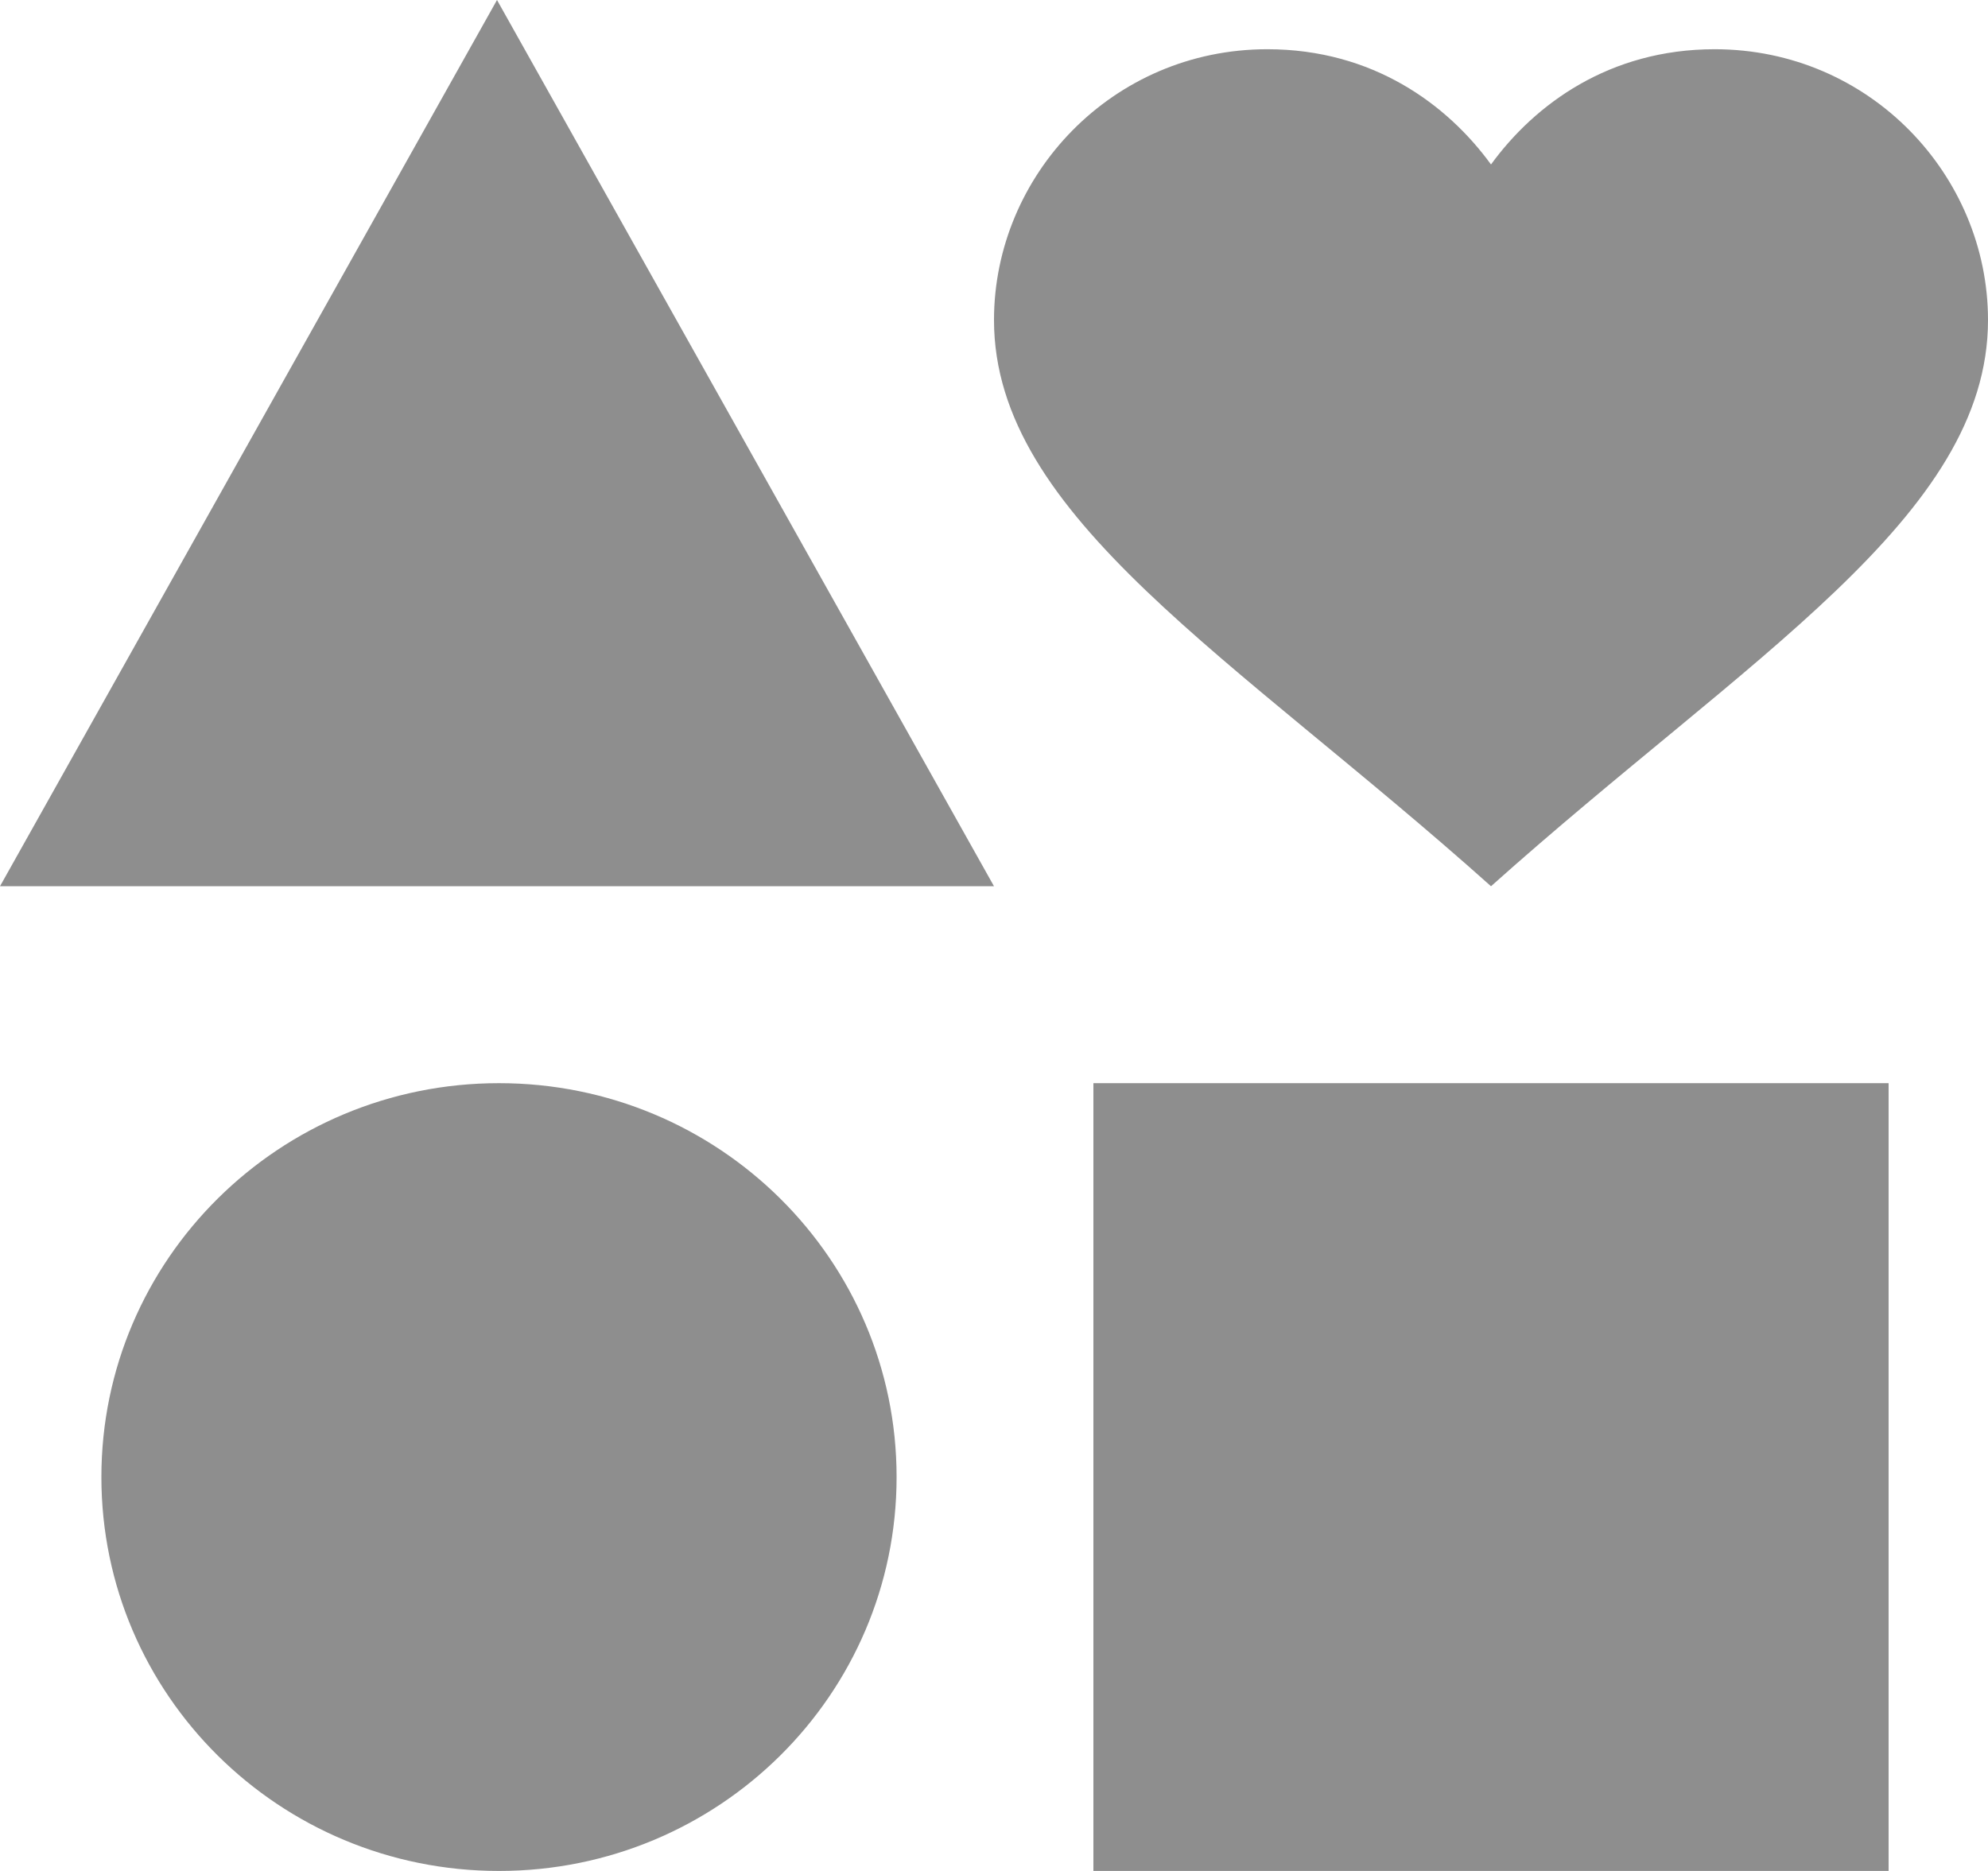 <svg width="34" height="32" viewBox="0 0 34 32" fill="none" xmlns="http://www.w3.org/2000/svg">
<path d="M8.534 18.526C4.777 18.526 1.734 21.541 1.734 25.263C1.734 28.985 4.777 32 8.534 32C12.291 32 15.334 28.985 15.334 25.263C15.334 21.541 12.291 18.526 8.534 18.526ZM18.7 18.526V32H32.3V18.526H18.7ZM8.5 0L0 15.158H17L8.5 0ZM29.325 0.842C27.523 0.842 26.248 1.785 25.5 2.813C24.752 1.785 23.477 0.842 21.675 0.842C19.023 0.842 17 2.998 17 5.474C17 8.842 21.114 11.234 25.5 15.158C29.886 11.234 34 8.842 34 5.474C34 2.998 31.977 0.842 29.325 0.842Z" fill="#8E8E8E"/>
</svg>
